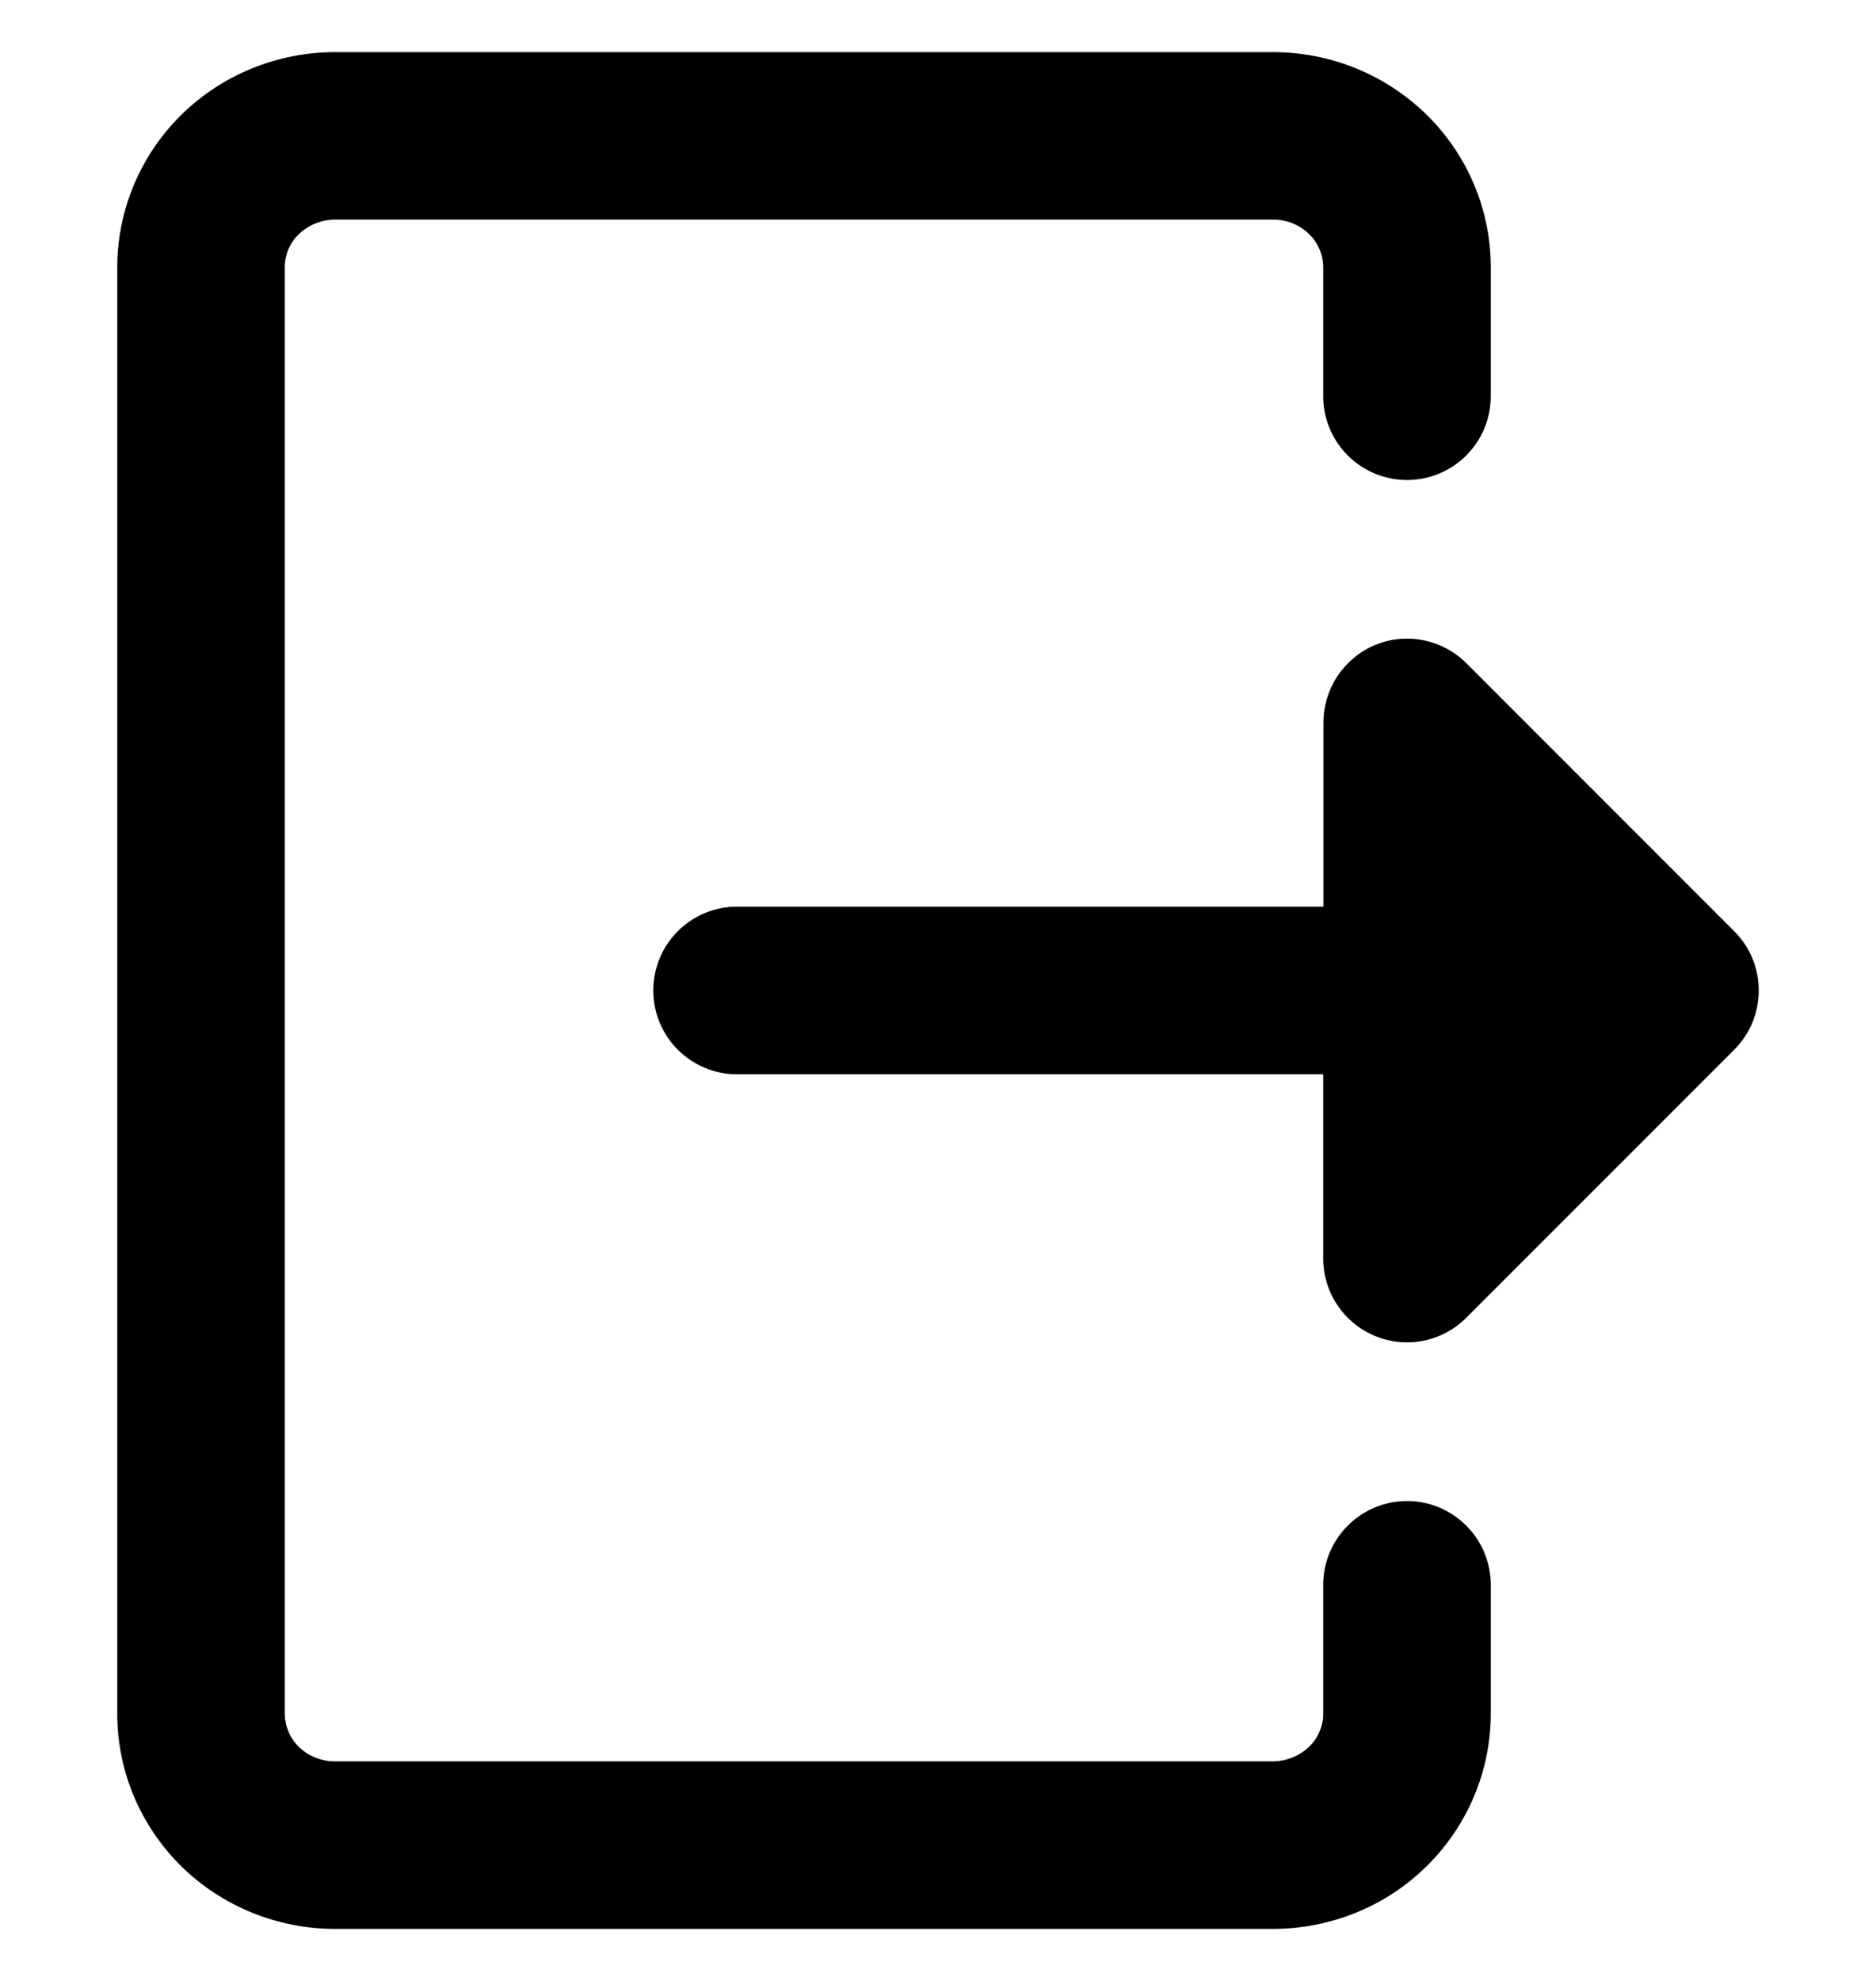 <svg width="18" height="19" viewBox="0 0 18 19" fill="none" xmlns="http://www.w3.org/2000/svg">
<path fill-rule="evenodd" clip-rule="evenodd" d="M2.867 2.246C2.961 2.157 3.085 2.107 3.214 2.106H12.214C12.347 2.106 12.471 2.157 12.561 2.246C12.604 2.287 12.637 2.337 12.661 2.391C12.684 2.446 12.696 2.504 12.696 2.564V3.8C12.696 4.014 12.781 4.218 12.932 4.369C13.082 4.519 13.287 4.604 13.5 4.604C13.713 4.604 13.918 4.519 14.068 4.369C14.219 4.218 14.304 4.014 14.304 3.8V2.564C14.304 2.011 14.08 1.484 13.686 1.098C13.292 0.714 12.764 0.5 12.214 0.5H3.214C2.665 0.5 2.134 0.715 1.742 1.099C1.35 1.484 1.125 2.012 1.125 2.565V16.438C1.125 16.991 1.349 17.516 1.742 17.903C2.136 18.288 2.665 18.501 3.214 18.501H12.214C12.763 18.501 13.294 18.288 13.686 17.902C14.079 17.516 14.304 16.989 14.304 16.436V15.201C14.304 14.988 14.219 14.783 14.068 14.633C13.918 14.482 13.713 14.397 13.5 14.397C13.287 14.397 13.082 14.482 12.932 14.633C12.781 14.783 12.696 14.988 12.696 15.201V16.438C12.696 16.553 12.649 16.669 12.56 16.755C12.466 16.843 12.343 16.893 12.214 16.894H3.214C3.082 16.894 2.957 16.843 2.867 16.755C2.825 16.714 2.791 16.664 2.768 16.61C2.745 16.555 2.733 16.497 2.732 16.438V2.564C2.732 2.448 2.778 2.332 2.867 2.246ZM13.193 6.187C13.047 6.248 12.922 6.352 12.834 6.483C12.746 6.615 12.699 6.77 12.698 6.929V8.696H7.071C6.858 8.696 6.654 8.781 6.503 8.932C6.353 9.082 6.268 9.287 6.268 9.5C6.268 9.713 6.353 9.918 6.503 10.068C6.654 10.219 6.858 10.304 7.071 10.304H12.696V12.071C12.696 12.23 12.743 12.386 12.832 12.518C12.92 12.65 13.046 12.753 13.193 12.814C13.339 12.875 13.501 12.891 13.657 12.86C13.813 12.829 13.956 12.752 14.068 12.64L16.64 10.068C16.714 9.994 16.774 9.905 16.814 9.808C16.854 9.71 16.875 9.606 16.875 9.5C16.875 9.394 16.854 9.29 16.814 9.192C16.774 9.095 16.714 9.006 16.64 8.932L14.068 6.36C13.956 6.248 13.813 6.172 13.657 6.141C13.501 6.11 13.339 6.126 13.193 6.187Z" fill="black"/>
</svg>